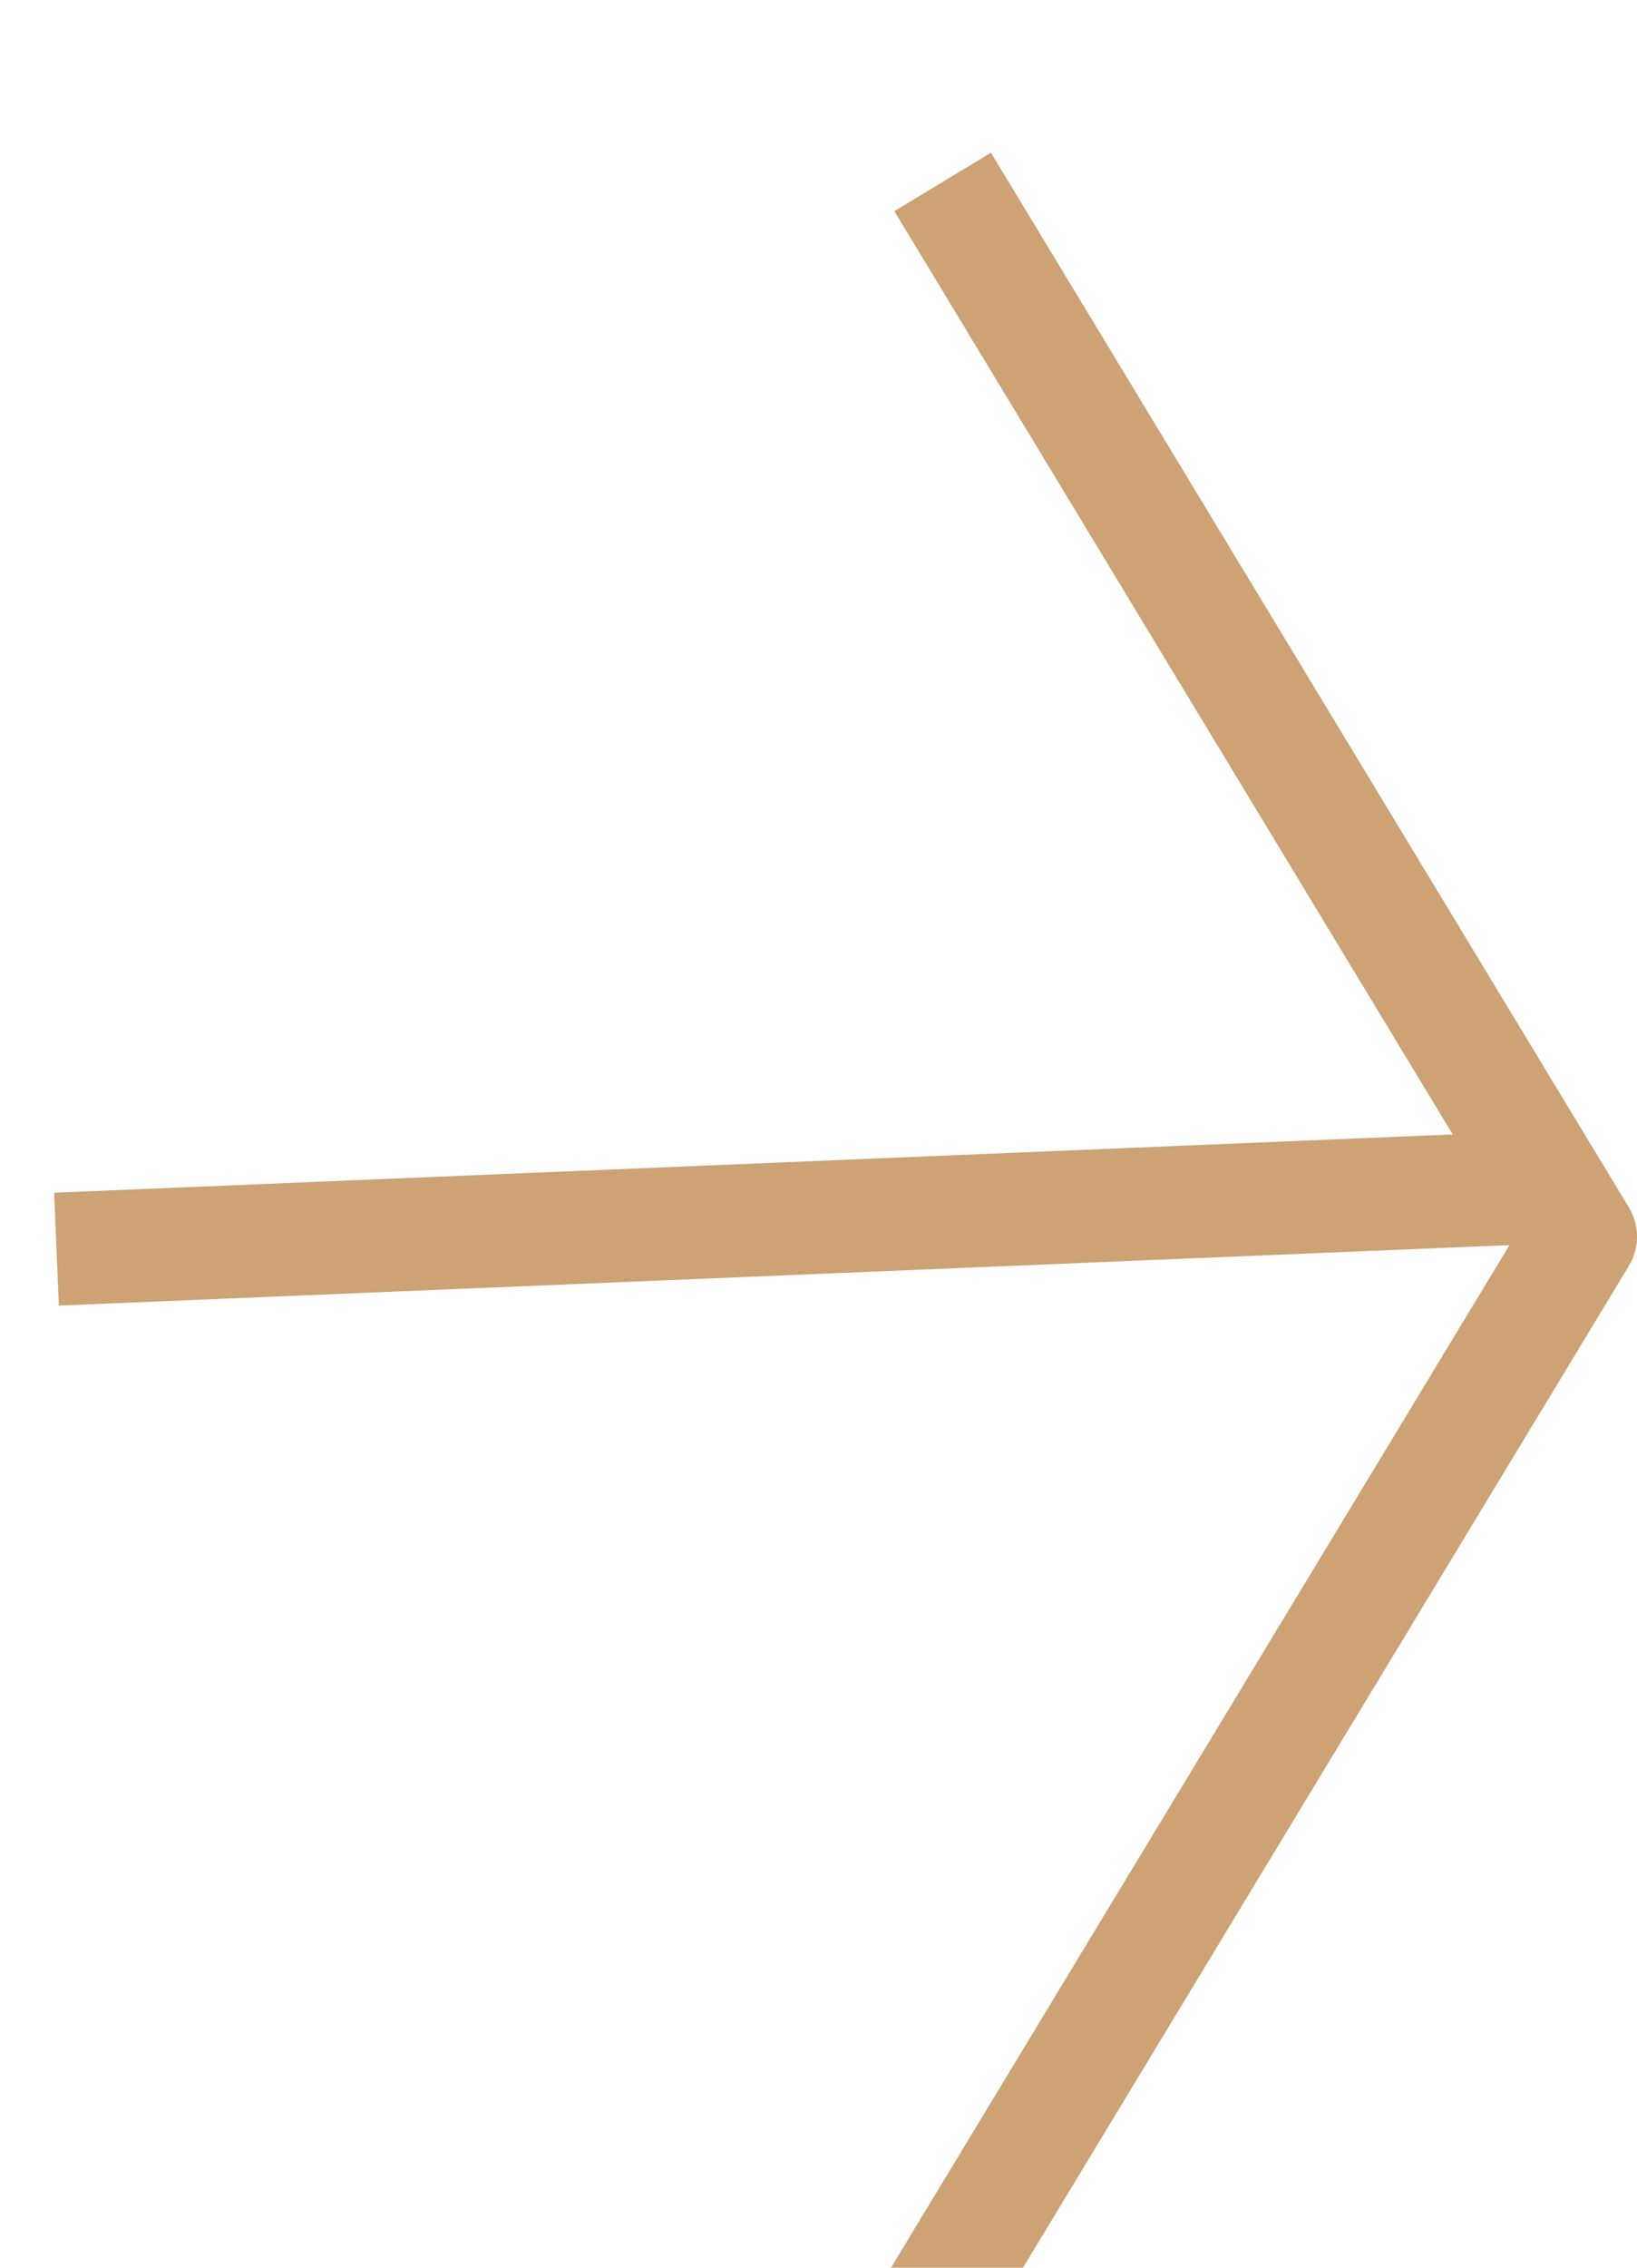 <svg width="26" height="36" viewBox="0 0 29 36" fill="none" xmlns="http://www.w3.org/2000/svg">
<path d="M2 20L26 19" stroke="#CDA274" stroke-width="2" stroke-linecap="square" stroke-linejoin="round"/>
<path d="M17.217 2L28 19.821L17 38" stroke="#CDA274" stroke-width="2" stroke-linecap="square" stroke-linejoin="round"/>
</svg>
